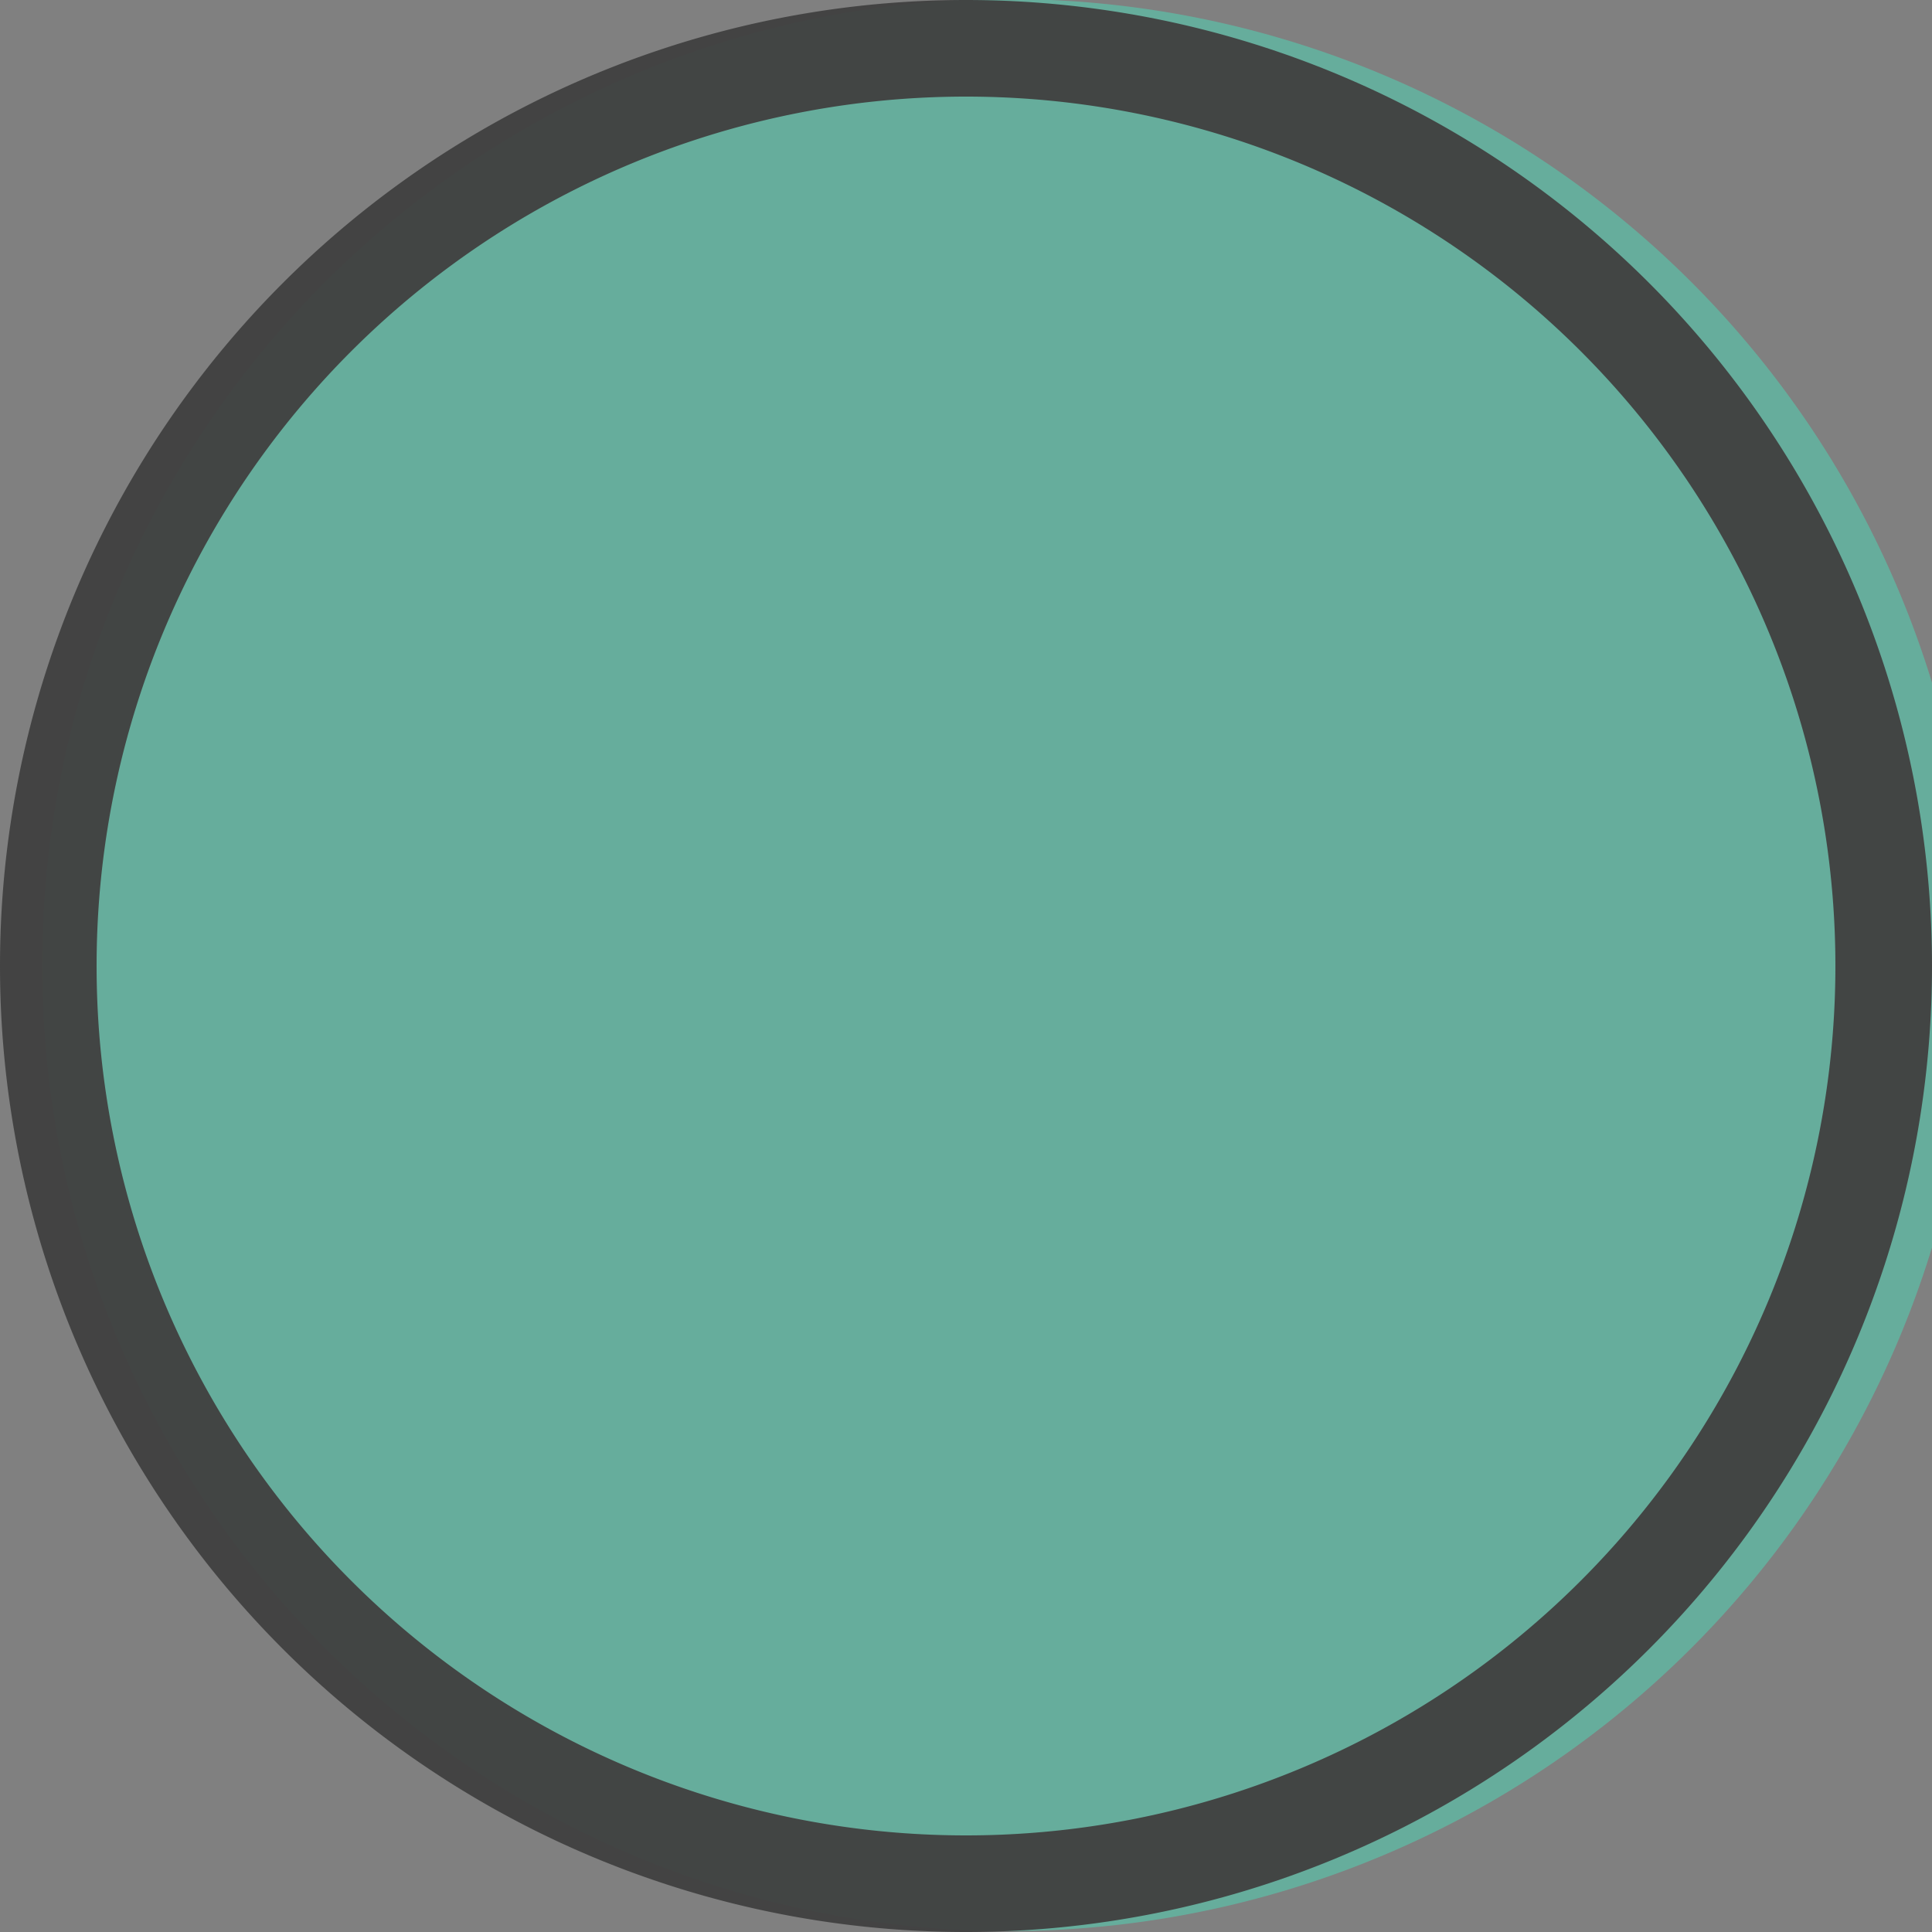 <svg width="40" height="40" viewBox="0 0 40 40" fill="none" xmlns="http://www.w3.org/2000/svg" >

<rect x="0" y="0" width="40" height="40" fill="#808080" stroke="none"/>

<g transform="translate(0, 0) scale(2 2) "> 
<g id="g836"><path d="M10 0a10 10 0 1 1-.02 19.98A10 10 0 0 1 10 0z" id="path2" style="opacity:.953;fill:#65af9d;fill-opacity:1"/><path d="M10 19a9 9 0 1 0 0-18 9 9 0 0 0 0 18zm0 1a10 10 0 1 0 0-20 10 10 0 0 0 0 20z" id="path4" style="clip-rule:evenodd;opacity:.95;fill:#404040;fill-rule:evenodd"/></g><defs id="defs11"><clipPath id="clip0"><path d="M0 0h20v20H0V0z" fill="#fff" id="path8"/></clipPath></defs>
</g>


<g transform="translate(8, 8) scale(2 2) "> 

<g clip100-path="url(#clip1000)">
<path d="M29.737 25.697L24 30L22.717 35.133C22.262 36.953 21.034 38.483 19.357 39.322L19.291 39.355C18.442 39.779 17.506 40 16.557 40C11.831 40 8 36.169 8 31.443C8 30.494 8.221 29.558 8.645 28.709L8.678 28.643C9.517 26.966 11.047 25.738 12.867 25.283L18 24L22.303 18.263C23.199 17.069 24.944 16.944 26 18L30 22C31.056 23.056 30.931 24.801 29.737 25.697Z" fill="#ffffff" fill-opacity="0.4"/>
<path d="M26 24C26 25.105 25.105 26 24 26C22.895 26 22 25.105 22 24C22 22.895 22.895 22 24 22C25.105 22 26 22.895 26 24Z" fill="#ffffff"/>
<path d="M15.414 28.586C14.633 27.805 13.367 27.805 12.586 28.586C11.805 29.367 11.805 30.633 12.586 31.414L16.586 35.414C17.367 36.195 18.633 36.195 19.414 35.414C20.195 34.633 20.195 33.367 19.414 32.586L15.414 28.586Z" fill="#ffffff"/>
<path fill-rule="evenodd" clip100-rule="evenodd" d="M44.121 3.879C45.293 5.05 45.293 6.95 44.121 8.121L42.121 10.121C41.493 10.75 40.656 11.041 39.833 10.995L32.243 18.586L32.828 19.172C35.605 21.948 35.279 26.541 32.137 28.897L27.536 32.348L26.597 36.103C25.464 40.636 21.226 44 16.557 44C9.622 44 4 38.378 4 31.443C4 26.762 7.357 22.538 11.897 21.403L15.652 20.464L19.103 15.863C21.459 12.721 26.052 12.395 28.828 15.171L29.414 15.757L37.005 8.167C36.959 7.345 37.25 6.507 37.879 5.879L39.879 3.879C41.05 2.707 42.95 2.707 44.121 3.879ZM26 18C24.944 16.944 23.199 17.068 22.303 18.263L18 24L12.867 25.283C10.089 25.978 8 28.57 8 31.443C8 36.169 11.831 40 16.557 40C19.421 40 22.024 37.906 22.717 35.133L24 30L29.737 25.697C30.931 24.801 31.056 23.055 30 22L26 18Z" fill="#ffffff"/>
</g>
<defs>
<clip100Path id="clip1000">
<rect width="48" height="48" fill="#ffffff"/>
</clip100Path>
</defs>

</g>

</svg>